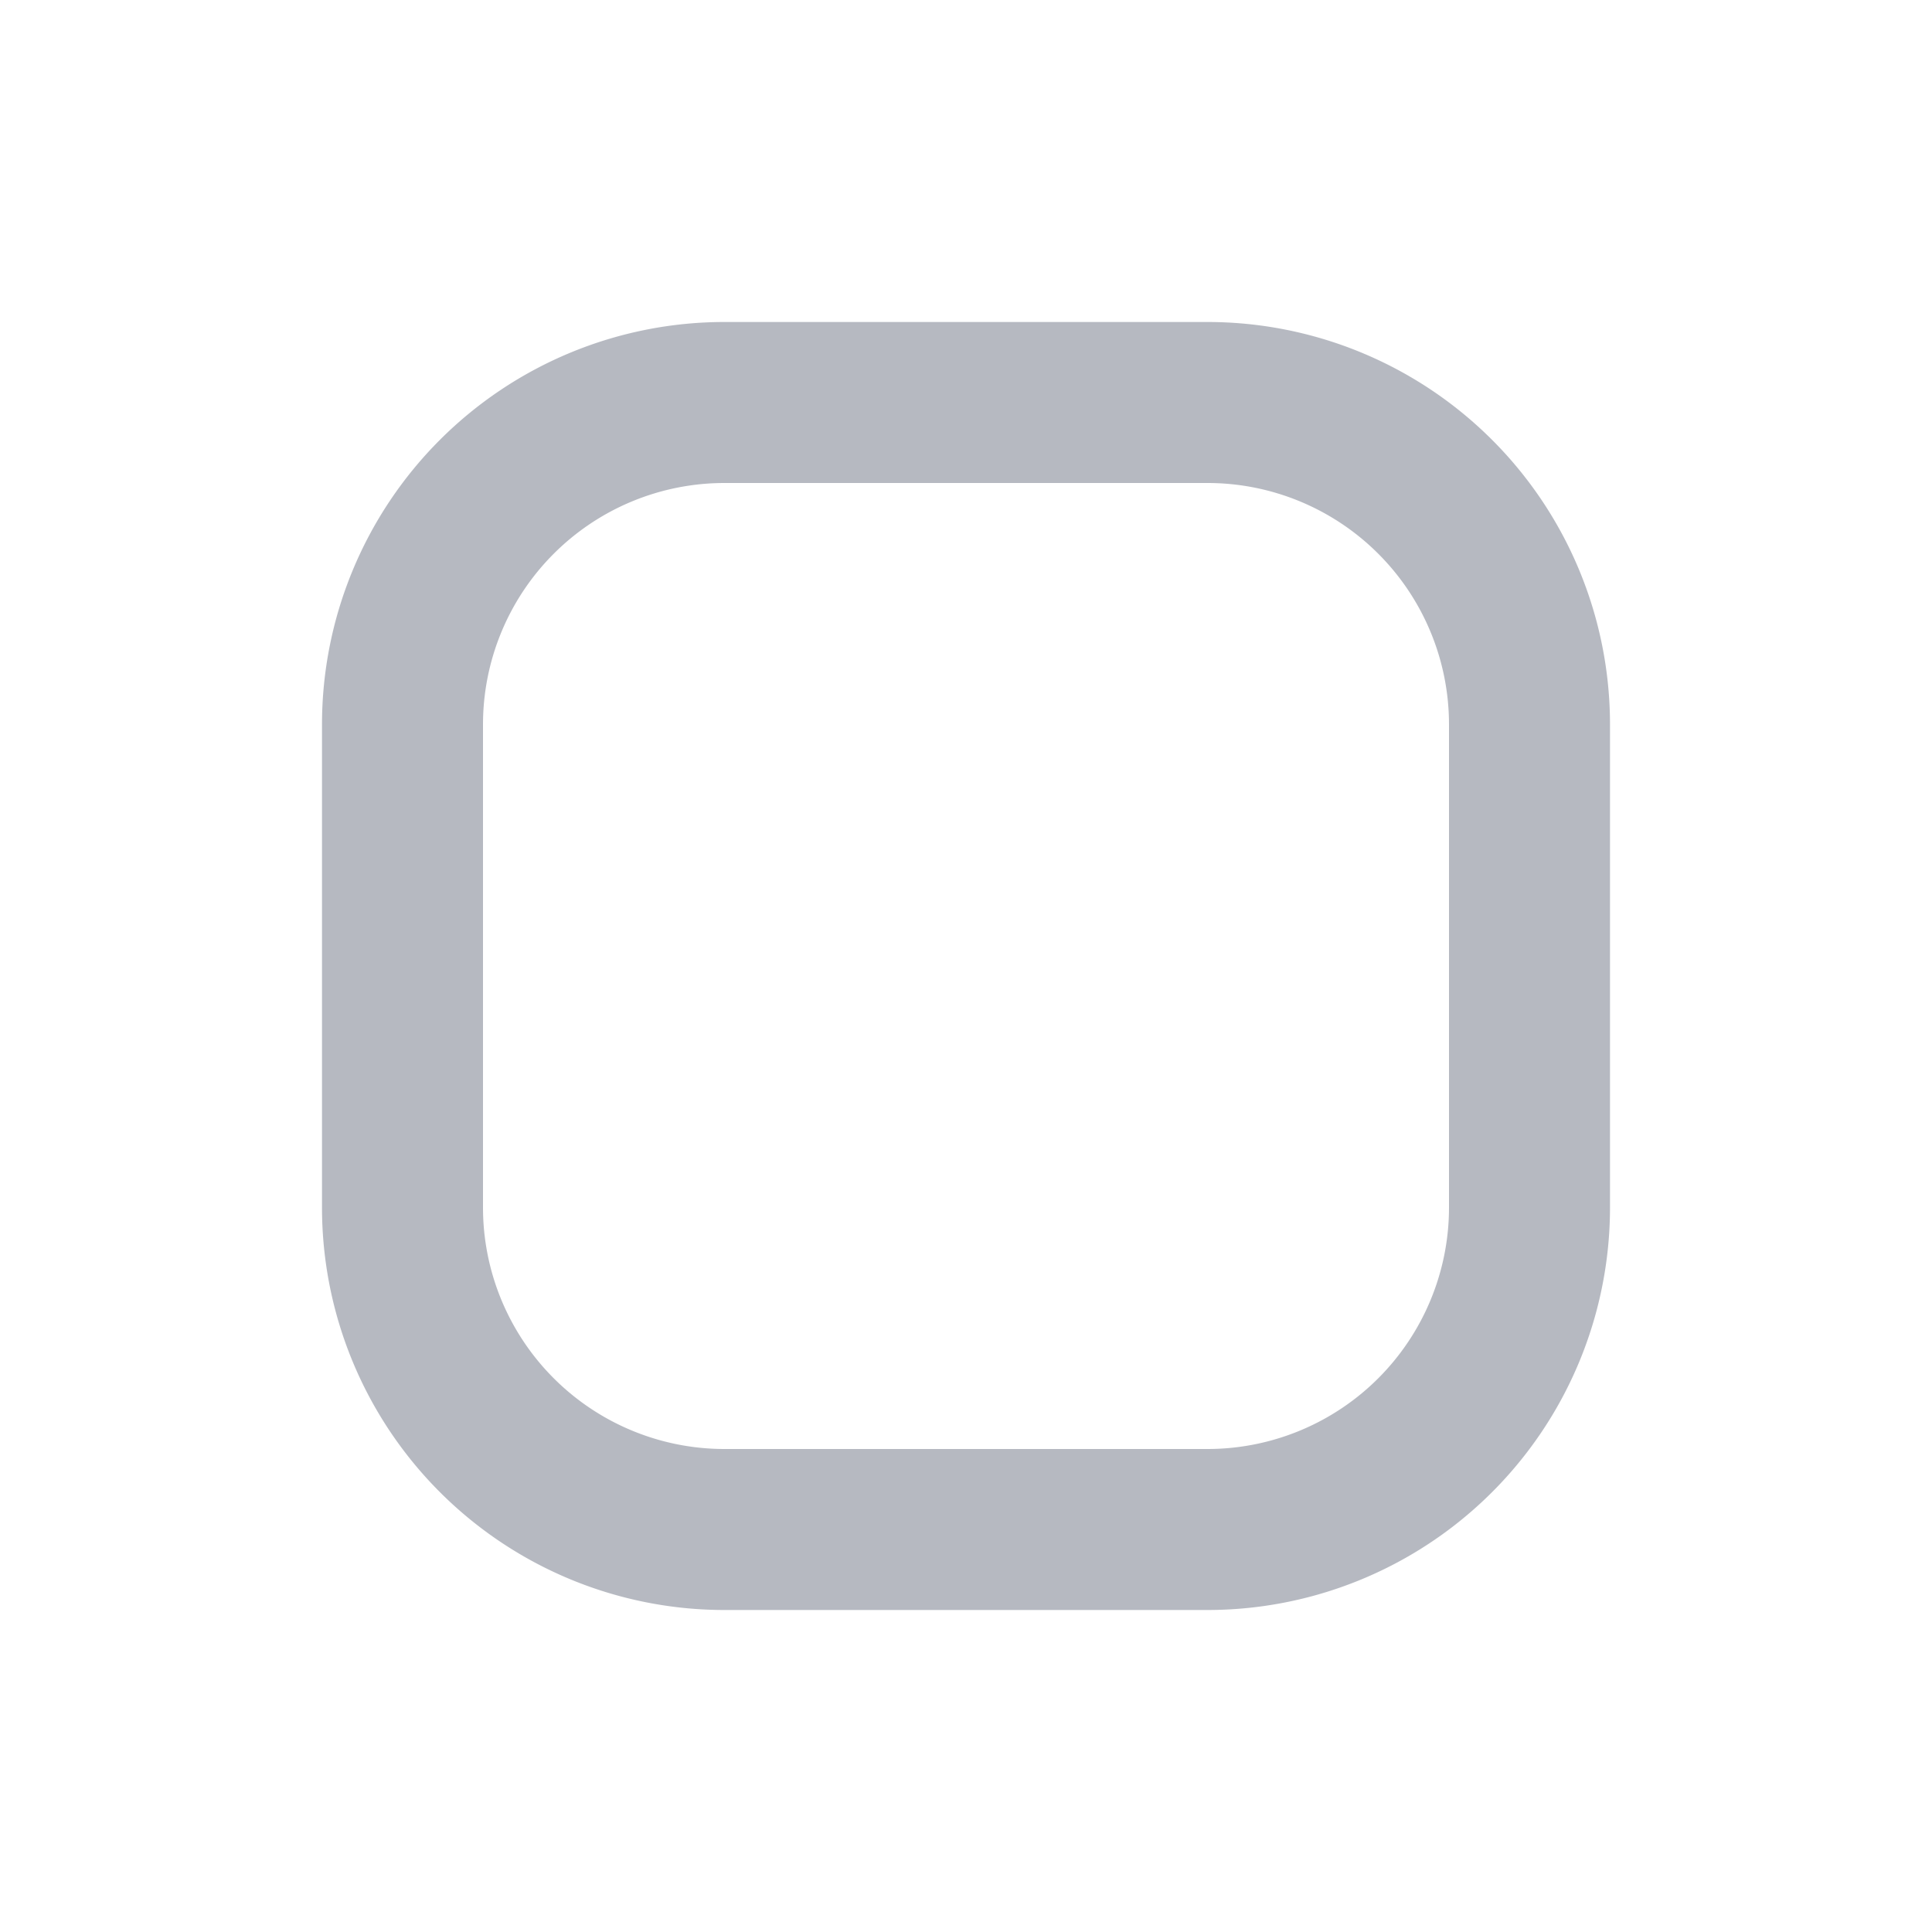 <svg width="24" height="24" xmlns="http://www.w3.org/2000/svg"><path d="M15 4a5 5 0 0 1 5 5v6a5 5 0 0 1-5 5H9a5 5 0 0 1-5-5V9a5 5 0 0 1 5-5h6zm0 2H9a3 3 0 0 0-3 3v6a3 3 0 0 0 3 3h6a3 3 0 0 0 3-3V9a3 3 0 0 0-3-3z" fill="#6E7585" fill-rule="nonzero" opacity=".5"/></svg>